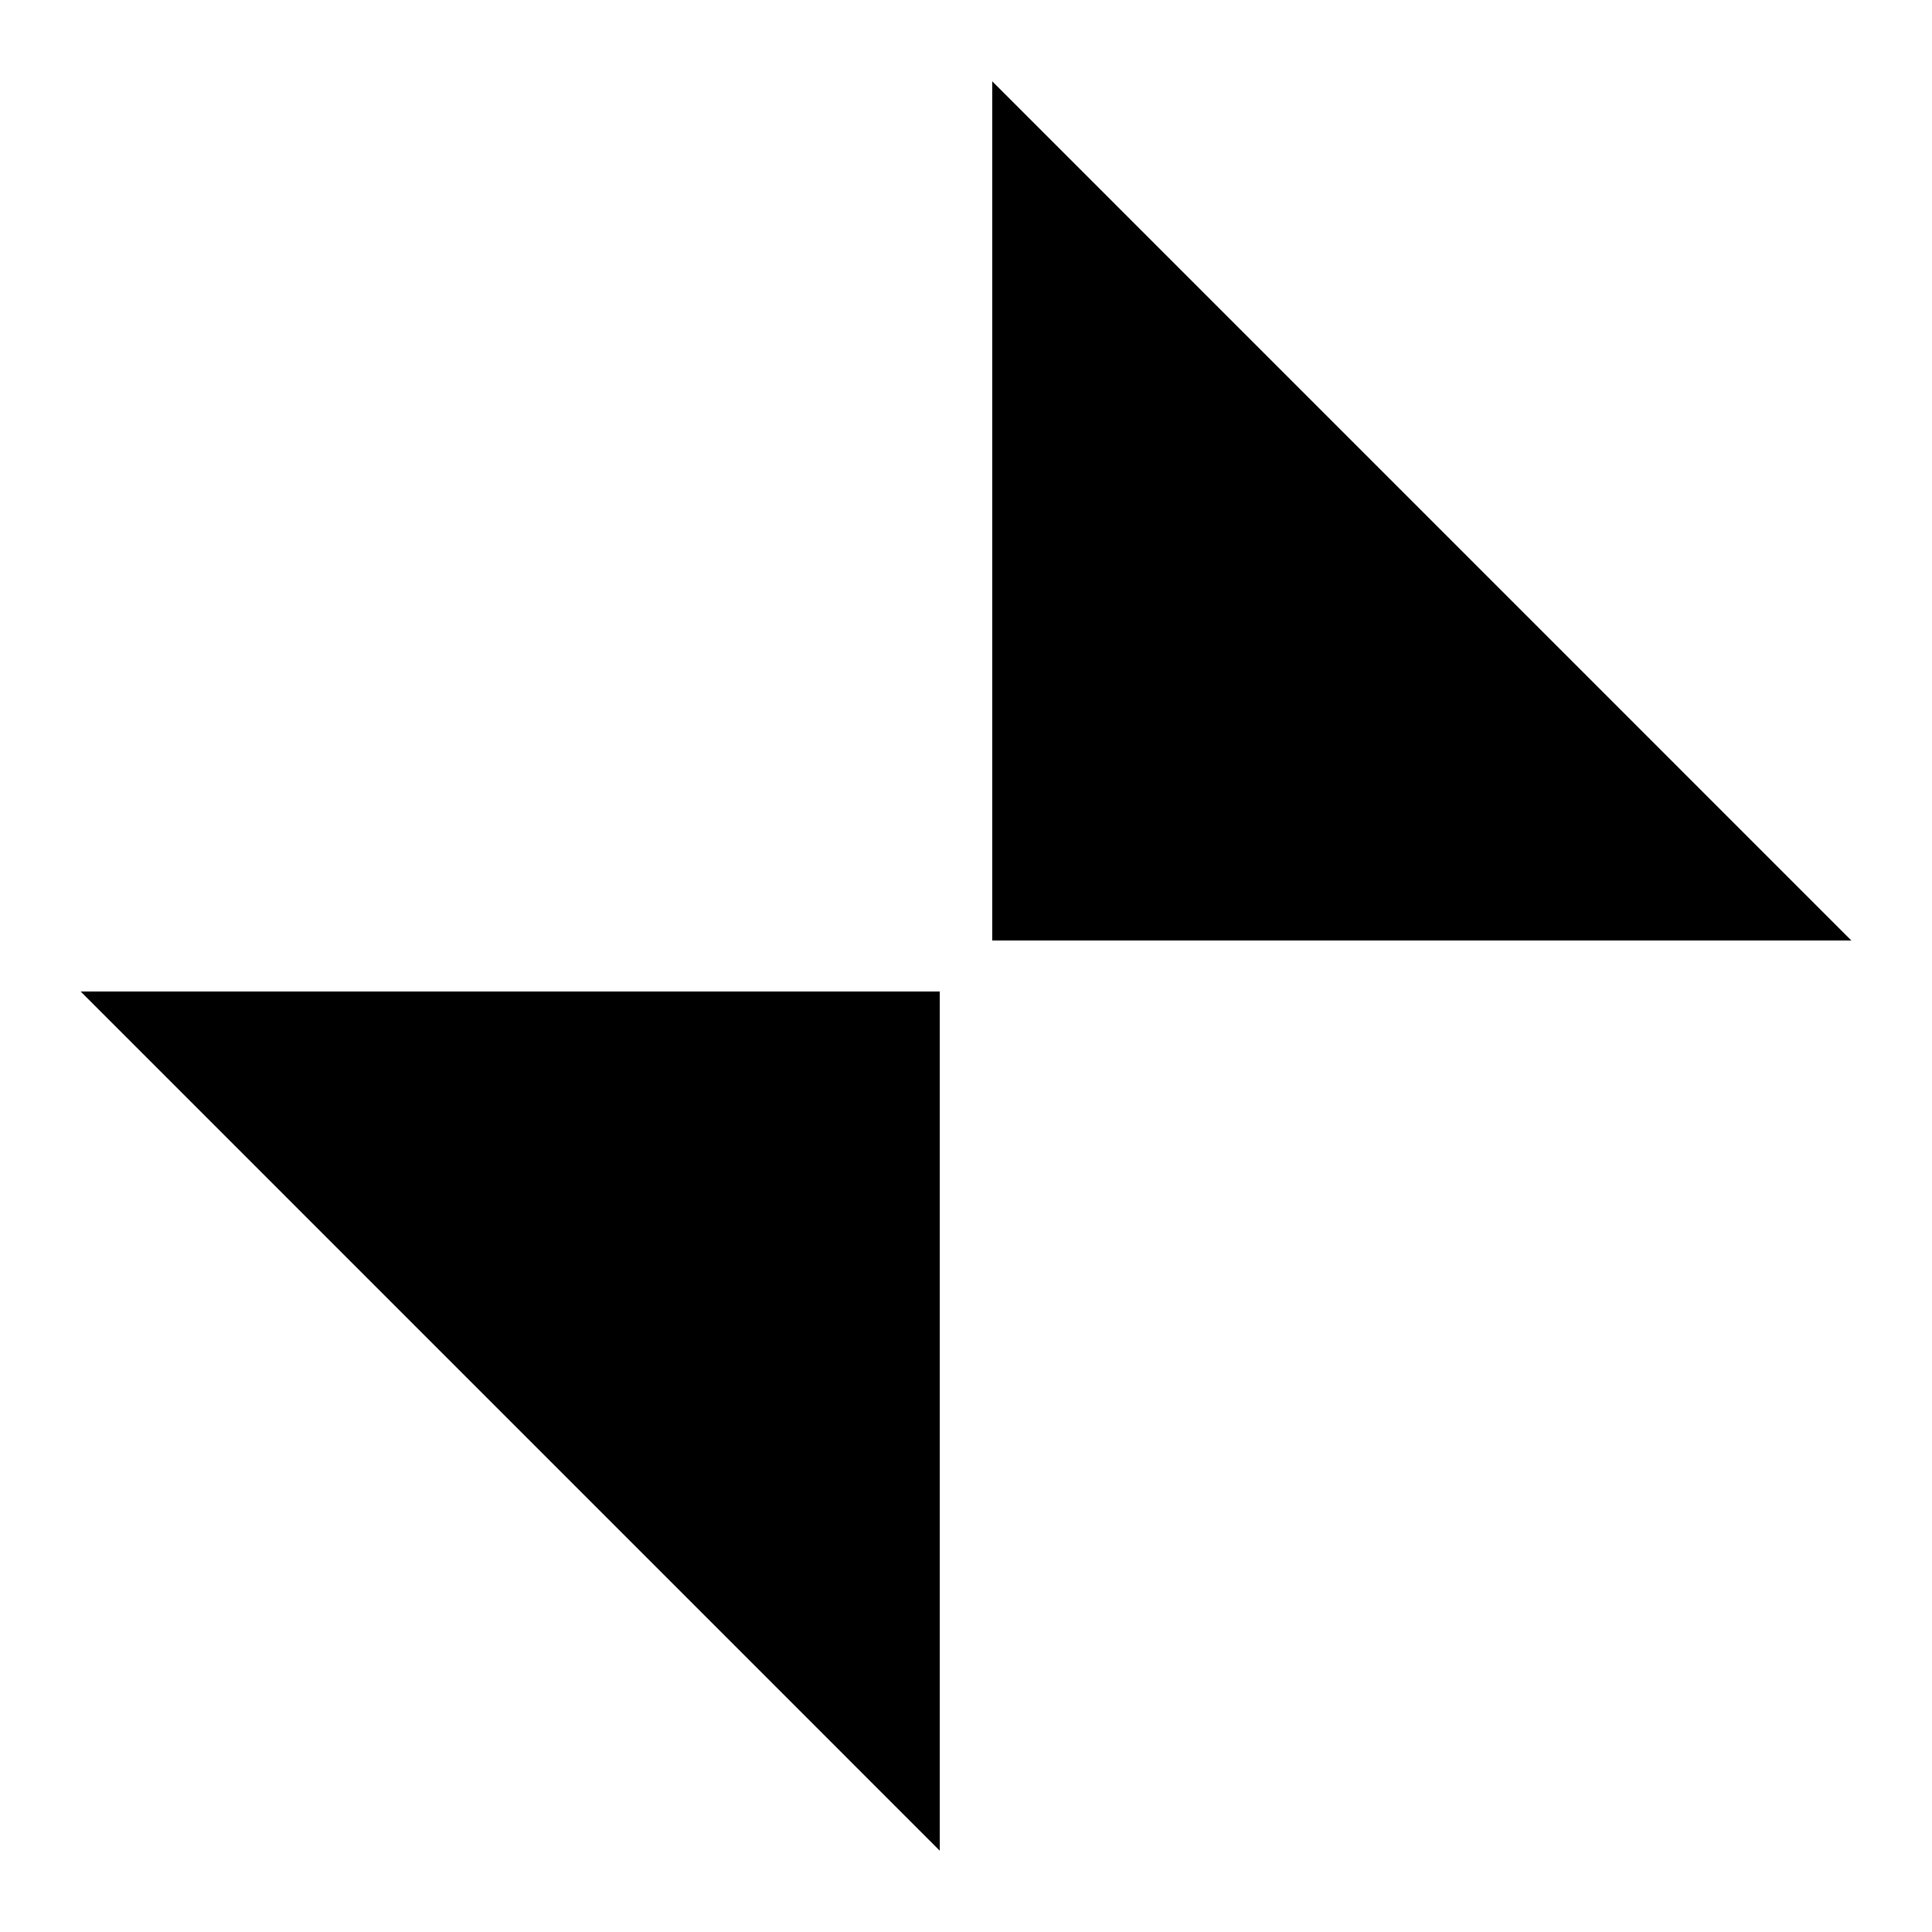 <svg xmlns="http://www.w3.org/2000/svg" width="1em" height="1em" viewBox="0 0 24 24">
<path fill="currentColor" d="M22.998 11.683l-10.672-10.673v10.673h10.673zM1.002 12.317l10.672 10.673v-10.673h-10.673z"></path>
</svg>
